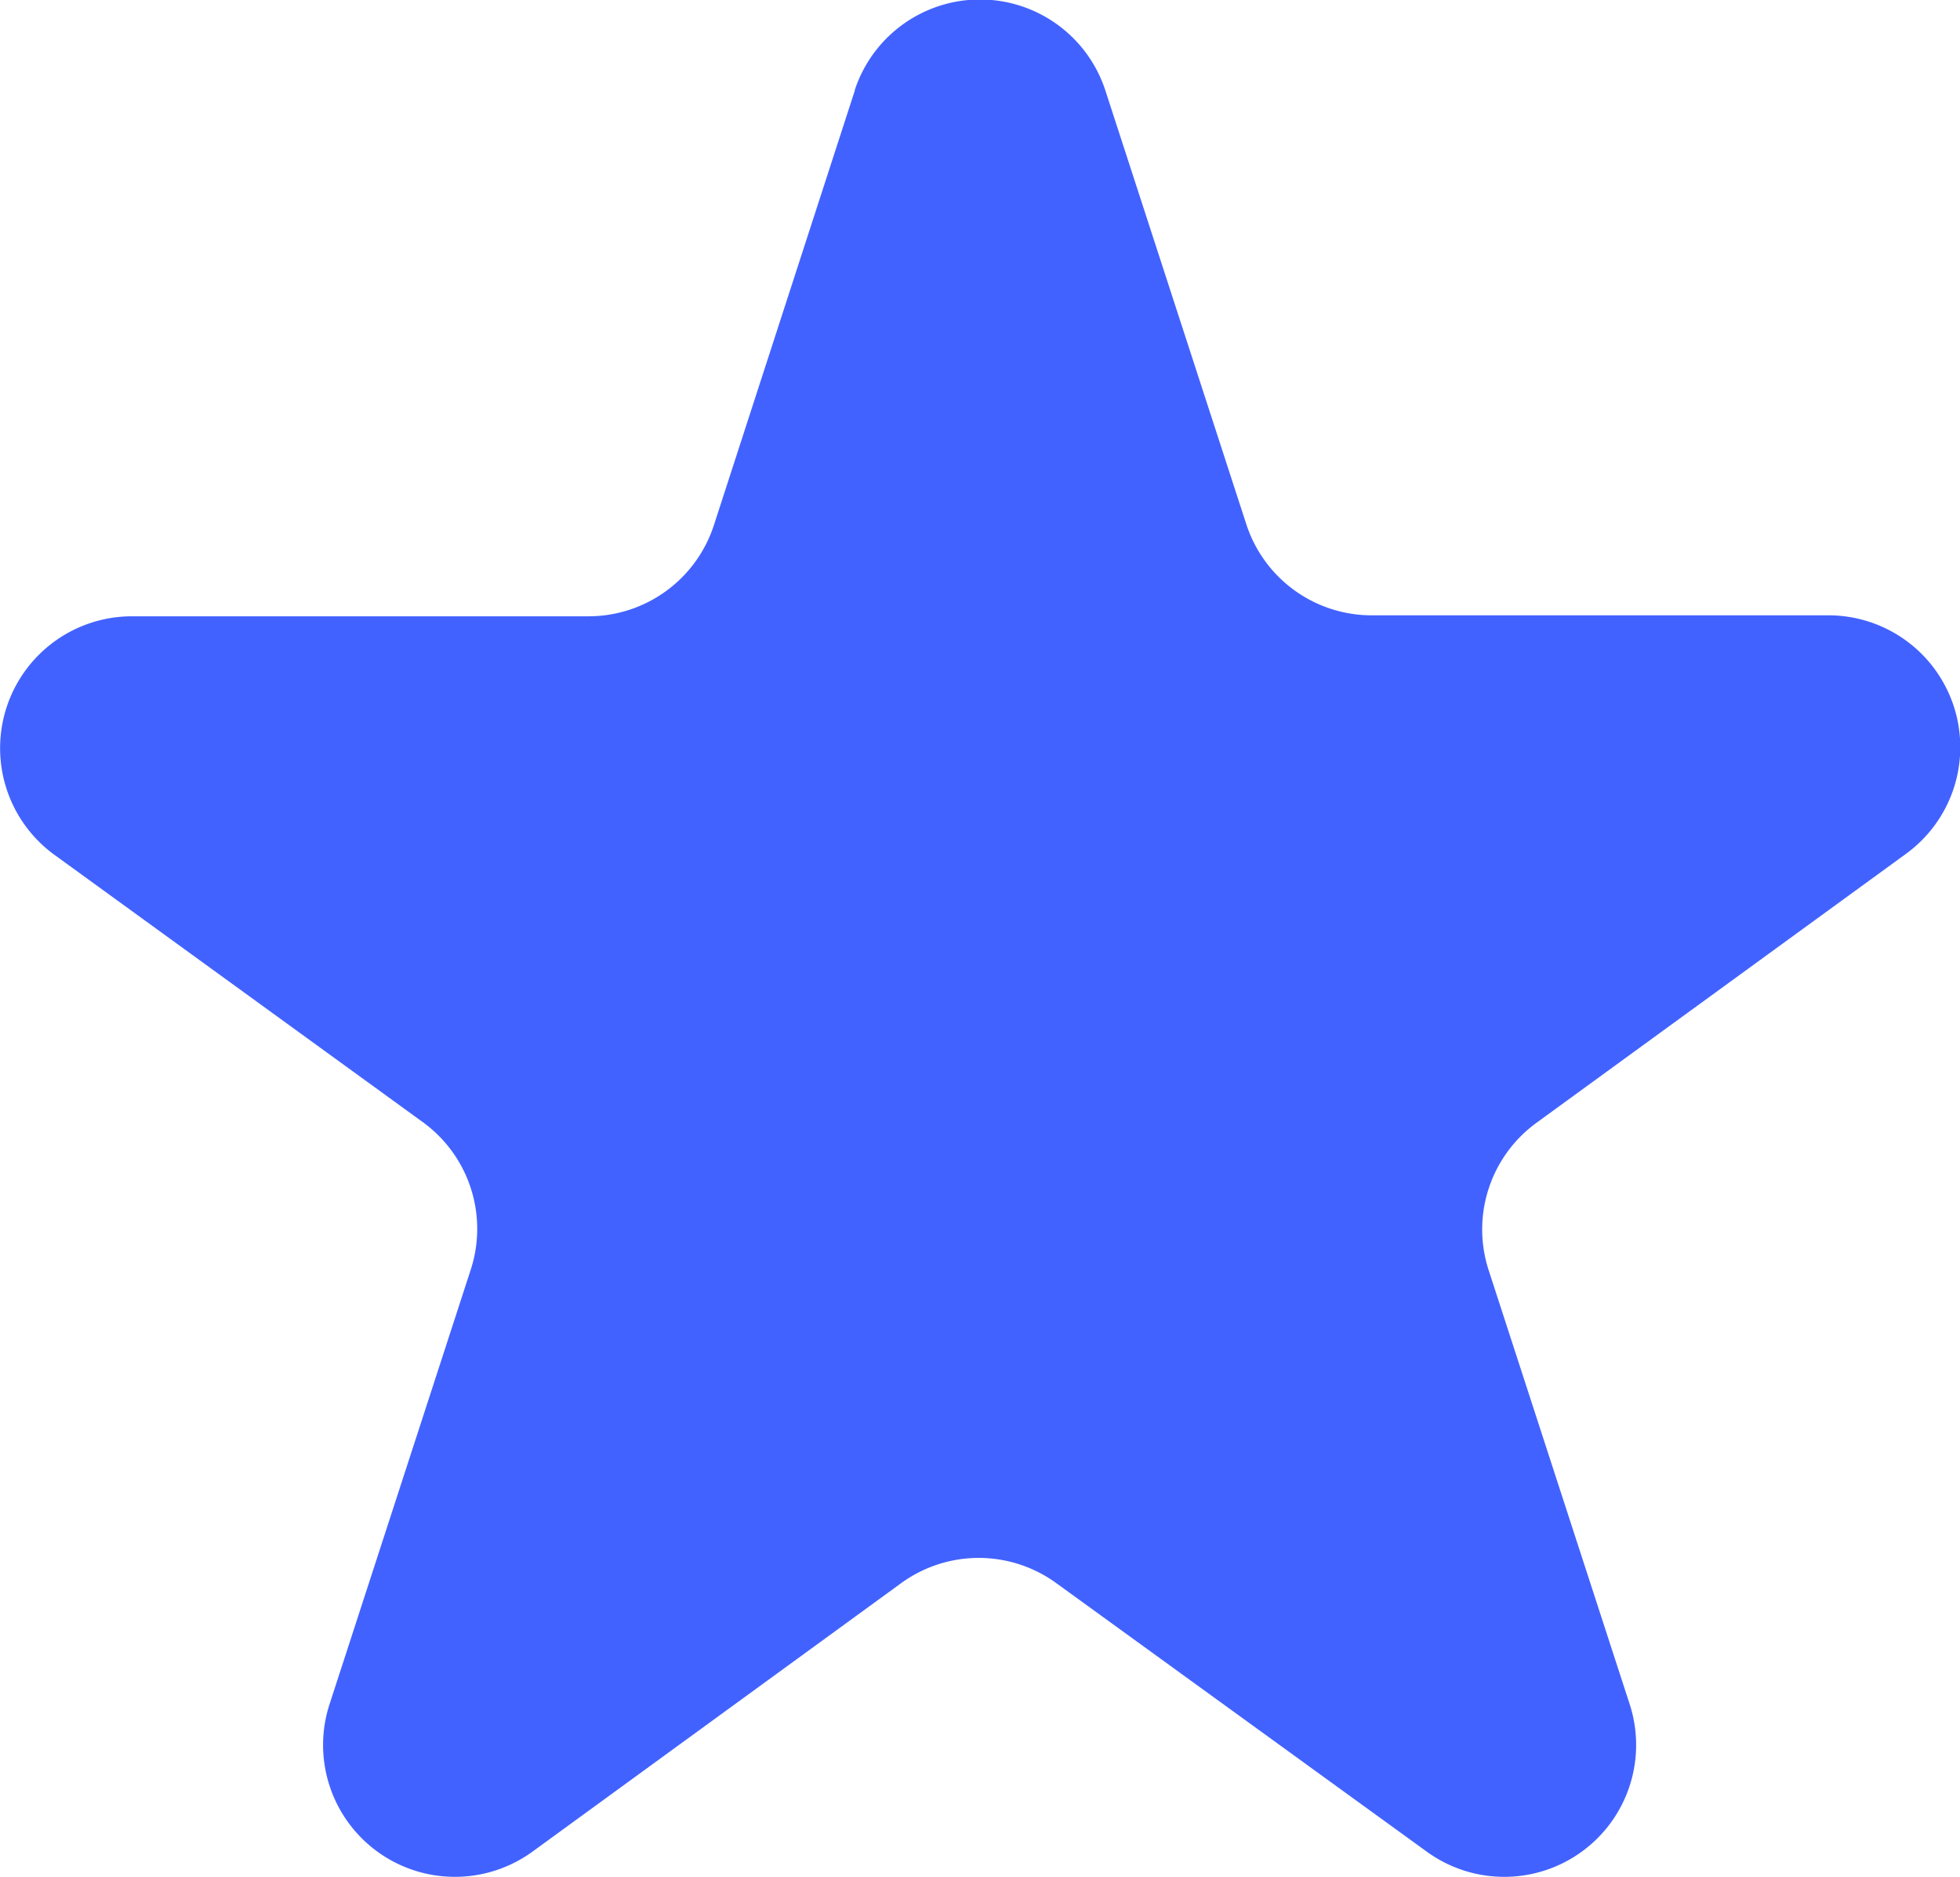 <svg xmlns="http://www.w3.org/2000/svg" width="10.063" height="9.638" viewBox="0 0 10.063 9.638">
  <path id="Path_13222" data-name="Path 13222" d="M6.954,2.7a.677.677,0,0,1,1.287,0l.724,2.228a.677.677,0,0,0,.643.467h2.343a.677.677,0,0,1,.4,1.225L10.455,8a.677.677,0,0,0-.246.757l.724,2.228a.677.677,0,0,1-1.042.757l-1.9-1.377a.677.677,0,0,0-.8,0L5.3,11.742a.677.677,0,0,1-1.042-.757l.724-2.228A.677.677,0,0,0,4.741,8L2.846,6.625a.677.677,0,0,1,.4-1.225H5.587a.677.677,0,0,0,.644-.467L6.955,2.7Z" transform="translate(-2.566 -2.236)" fill="#4262ff"/>
</svg>
